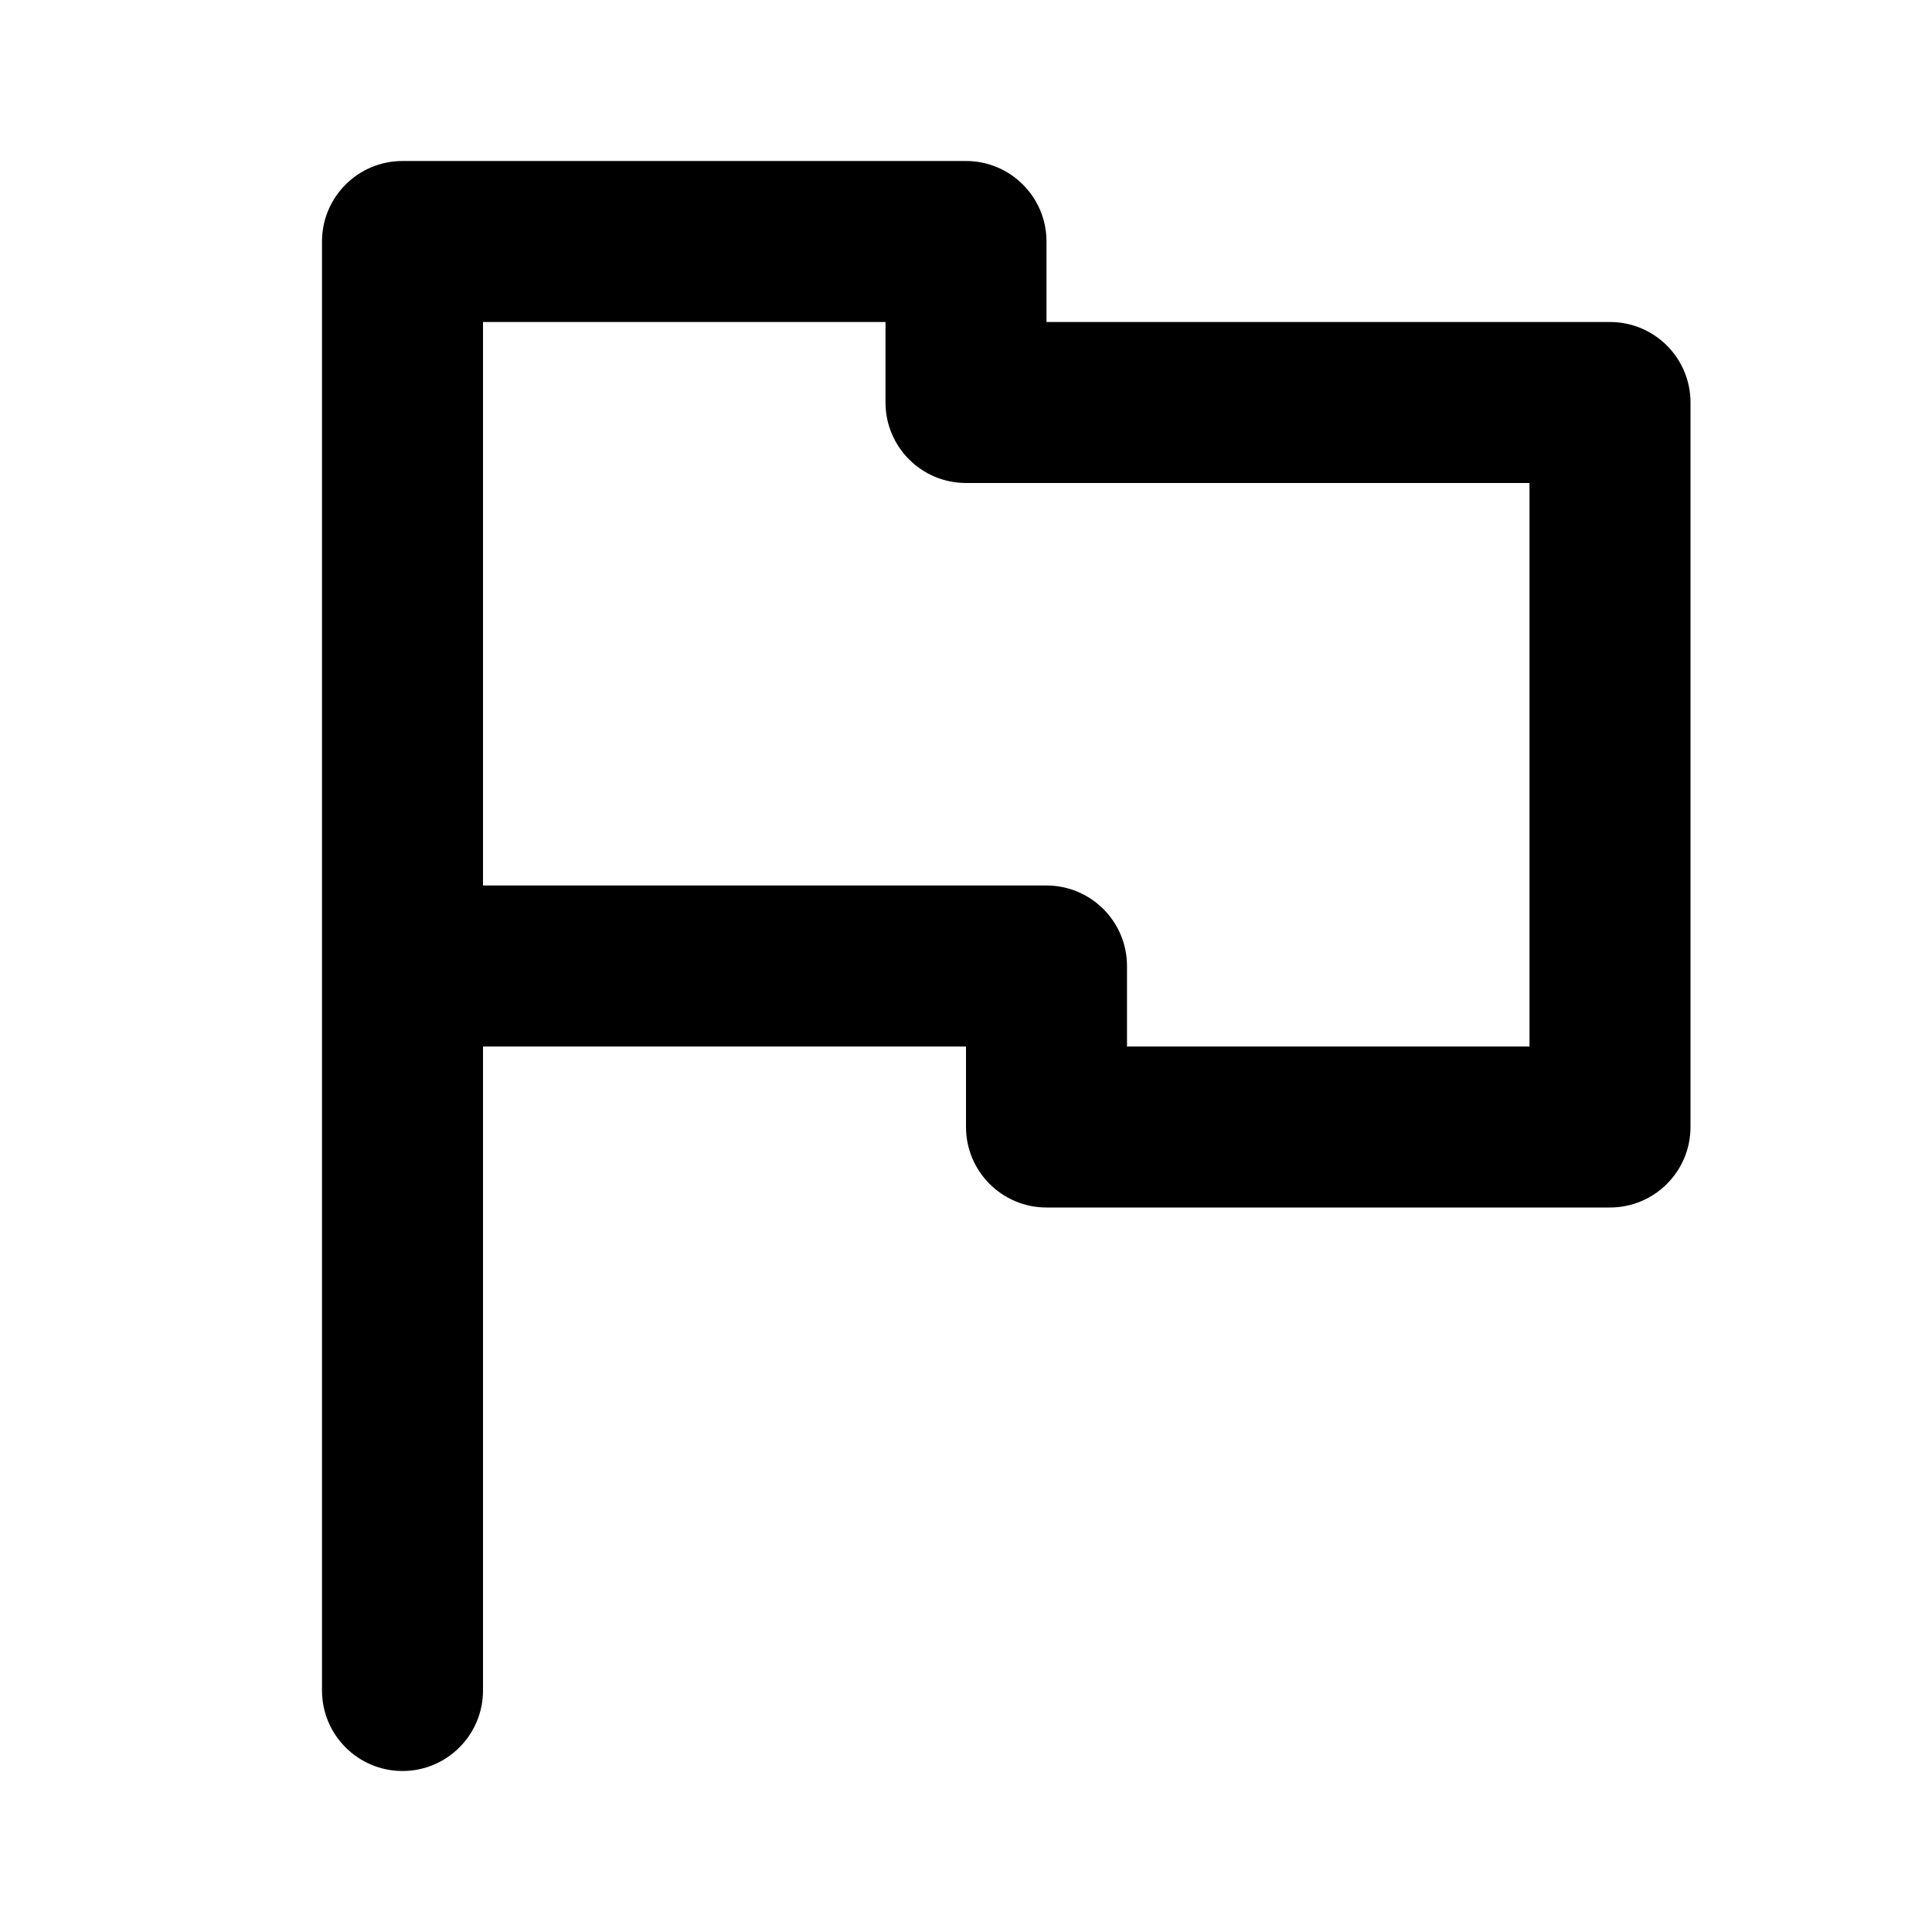 <svg width="24" height="24" viewBox="0 0 24 24" fill="none" xmlns="http://www.w3.org/2000/svg">
<path fill-rule="evenodd" clip-rule="evenodd" d="M5 2C4.448 2 4 2.448 4 3V21C4 21.552 4.448 22 5 22C5.552 22 6 21.552 6 21V13H12V14C12 14.552 12.448 15 13 15H20C20.552 15 21 14.552 21 14L21 5C21 4.735 20.895 4.48 20.707 4.293C20.52 4.105 20.265 4 20 4H13V3C13 2.448 12.552 2 12 2H5ZM6 11H13C13.552 11 14 11.448 14 12V13H19L19 6H12C11.448 6 11 5.552 11 5V4H6V11Z" fill="black"/>
</svg>
